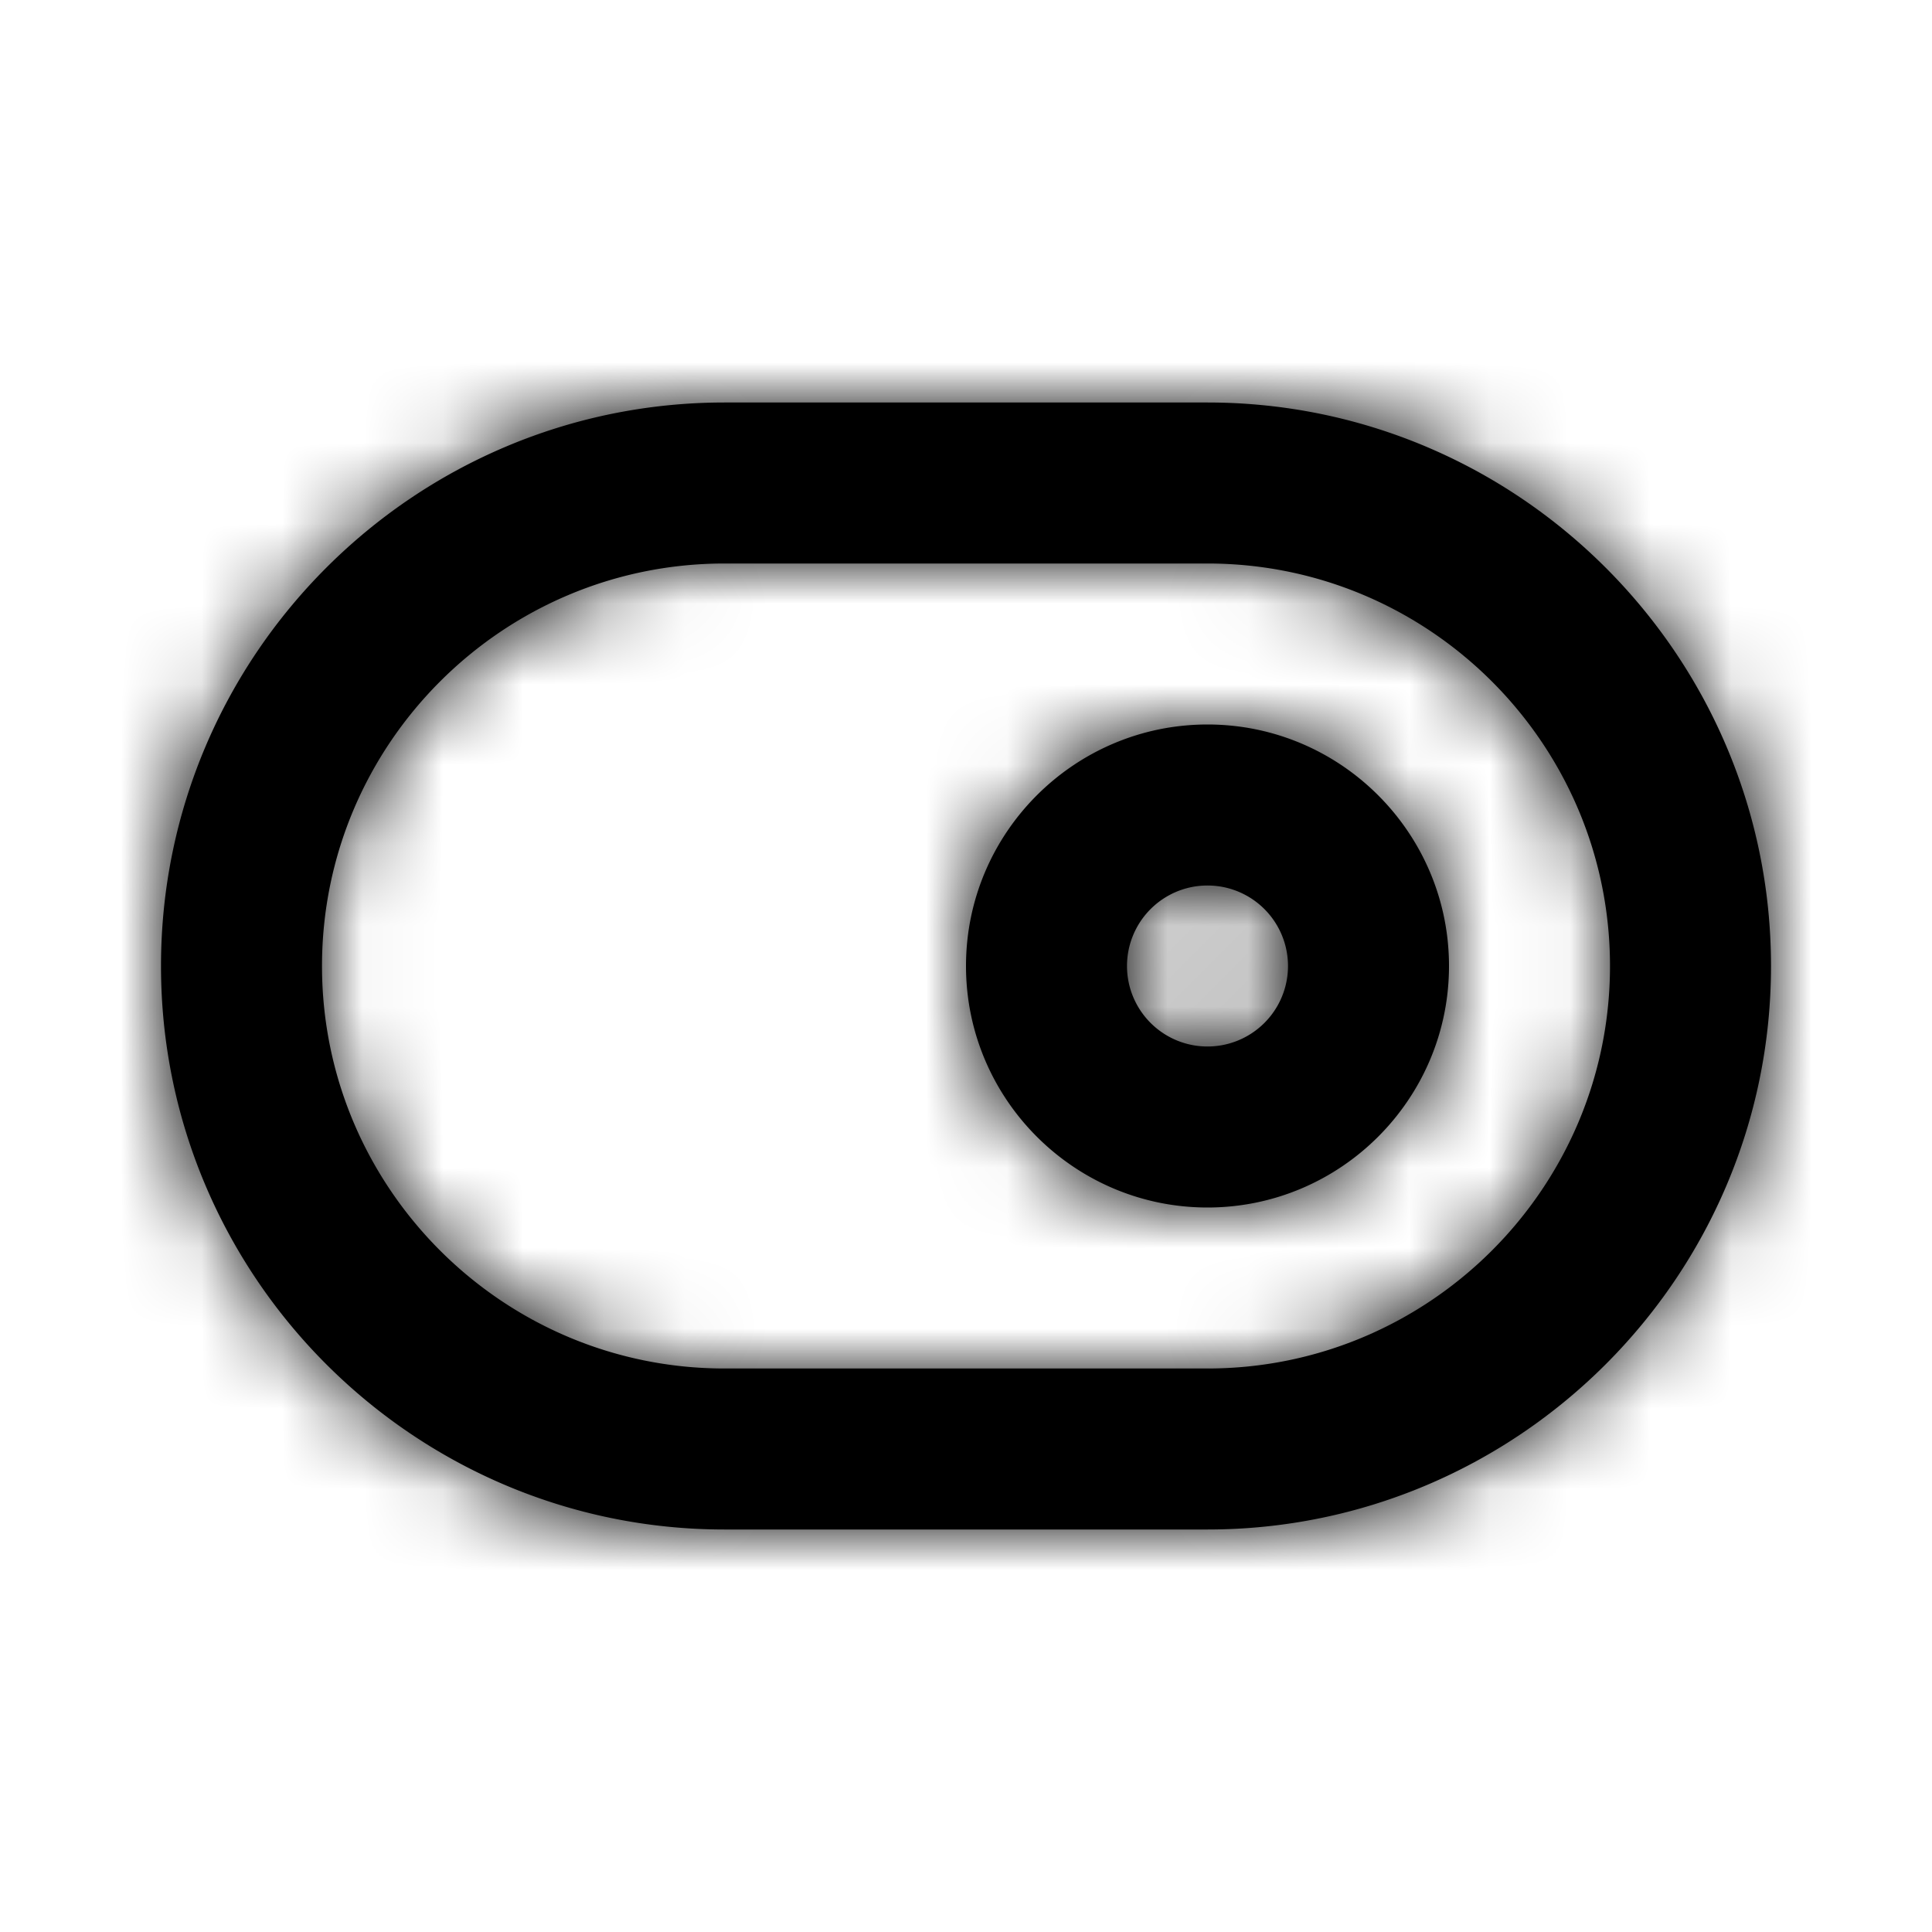 <svg width="24" height="24" xmlns="http://www.w3.org/2000/svg" xmlns:xlink="http://www.w3.org/1999/xlink"><defs><path d="M15 13a1 1 0 1 1 0-2 1 1 0 0 1 0 2m0-4c-1.654 0-3 1.346-3 3s1.346 3 3 3 3-1.346 3-3-1.346-3-3-3m0 8H9c-2.757 0-5-2.243-5-5s2.243-5 5-5h6c2.757 0 5 2.243 5 5s-2.243 5-5 5m0-12H9c-3.859 0-7 3.141-7 7s3.141 7 7 7h6c3.859 0 7-3.141 7-7s-3.141-7-7-7" id="a"/></defs><g fill-rule="evenodd"><mask id="b"><use xlink:href="#a"/></mask><use xlink:href="#a"/><g mask="url(#b)"><rect width="24" height="24"/></g></g></svg>